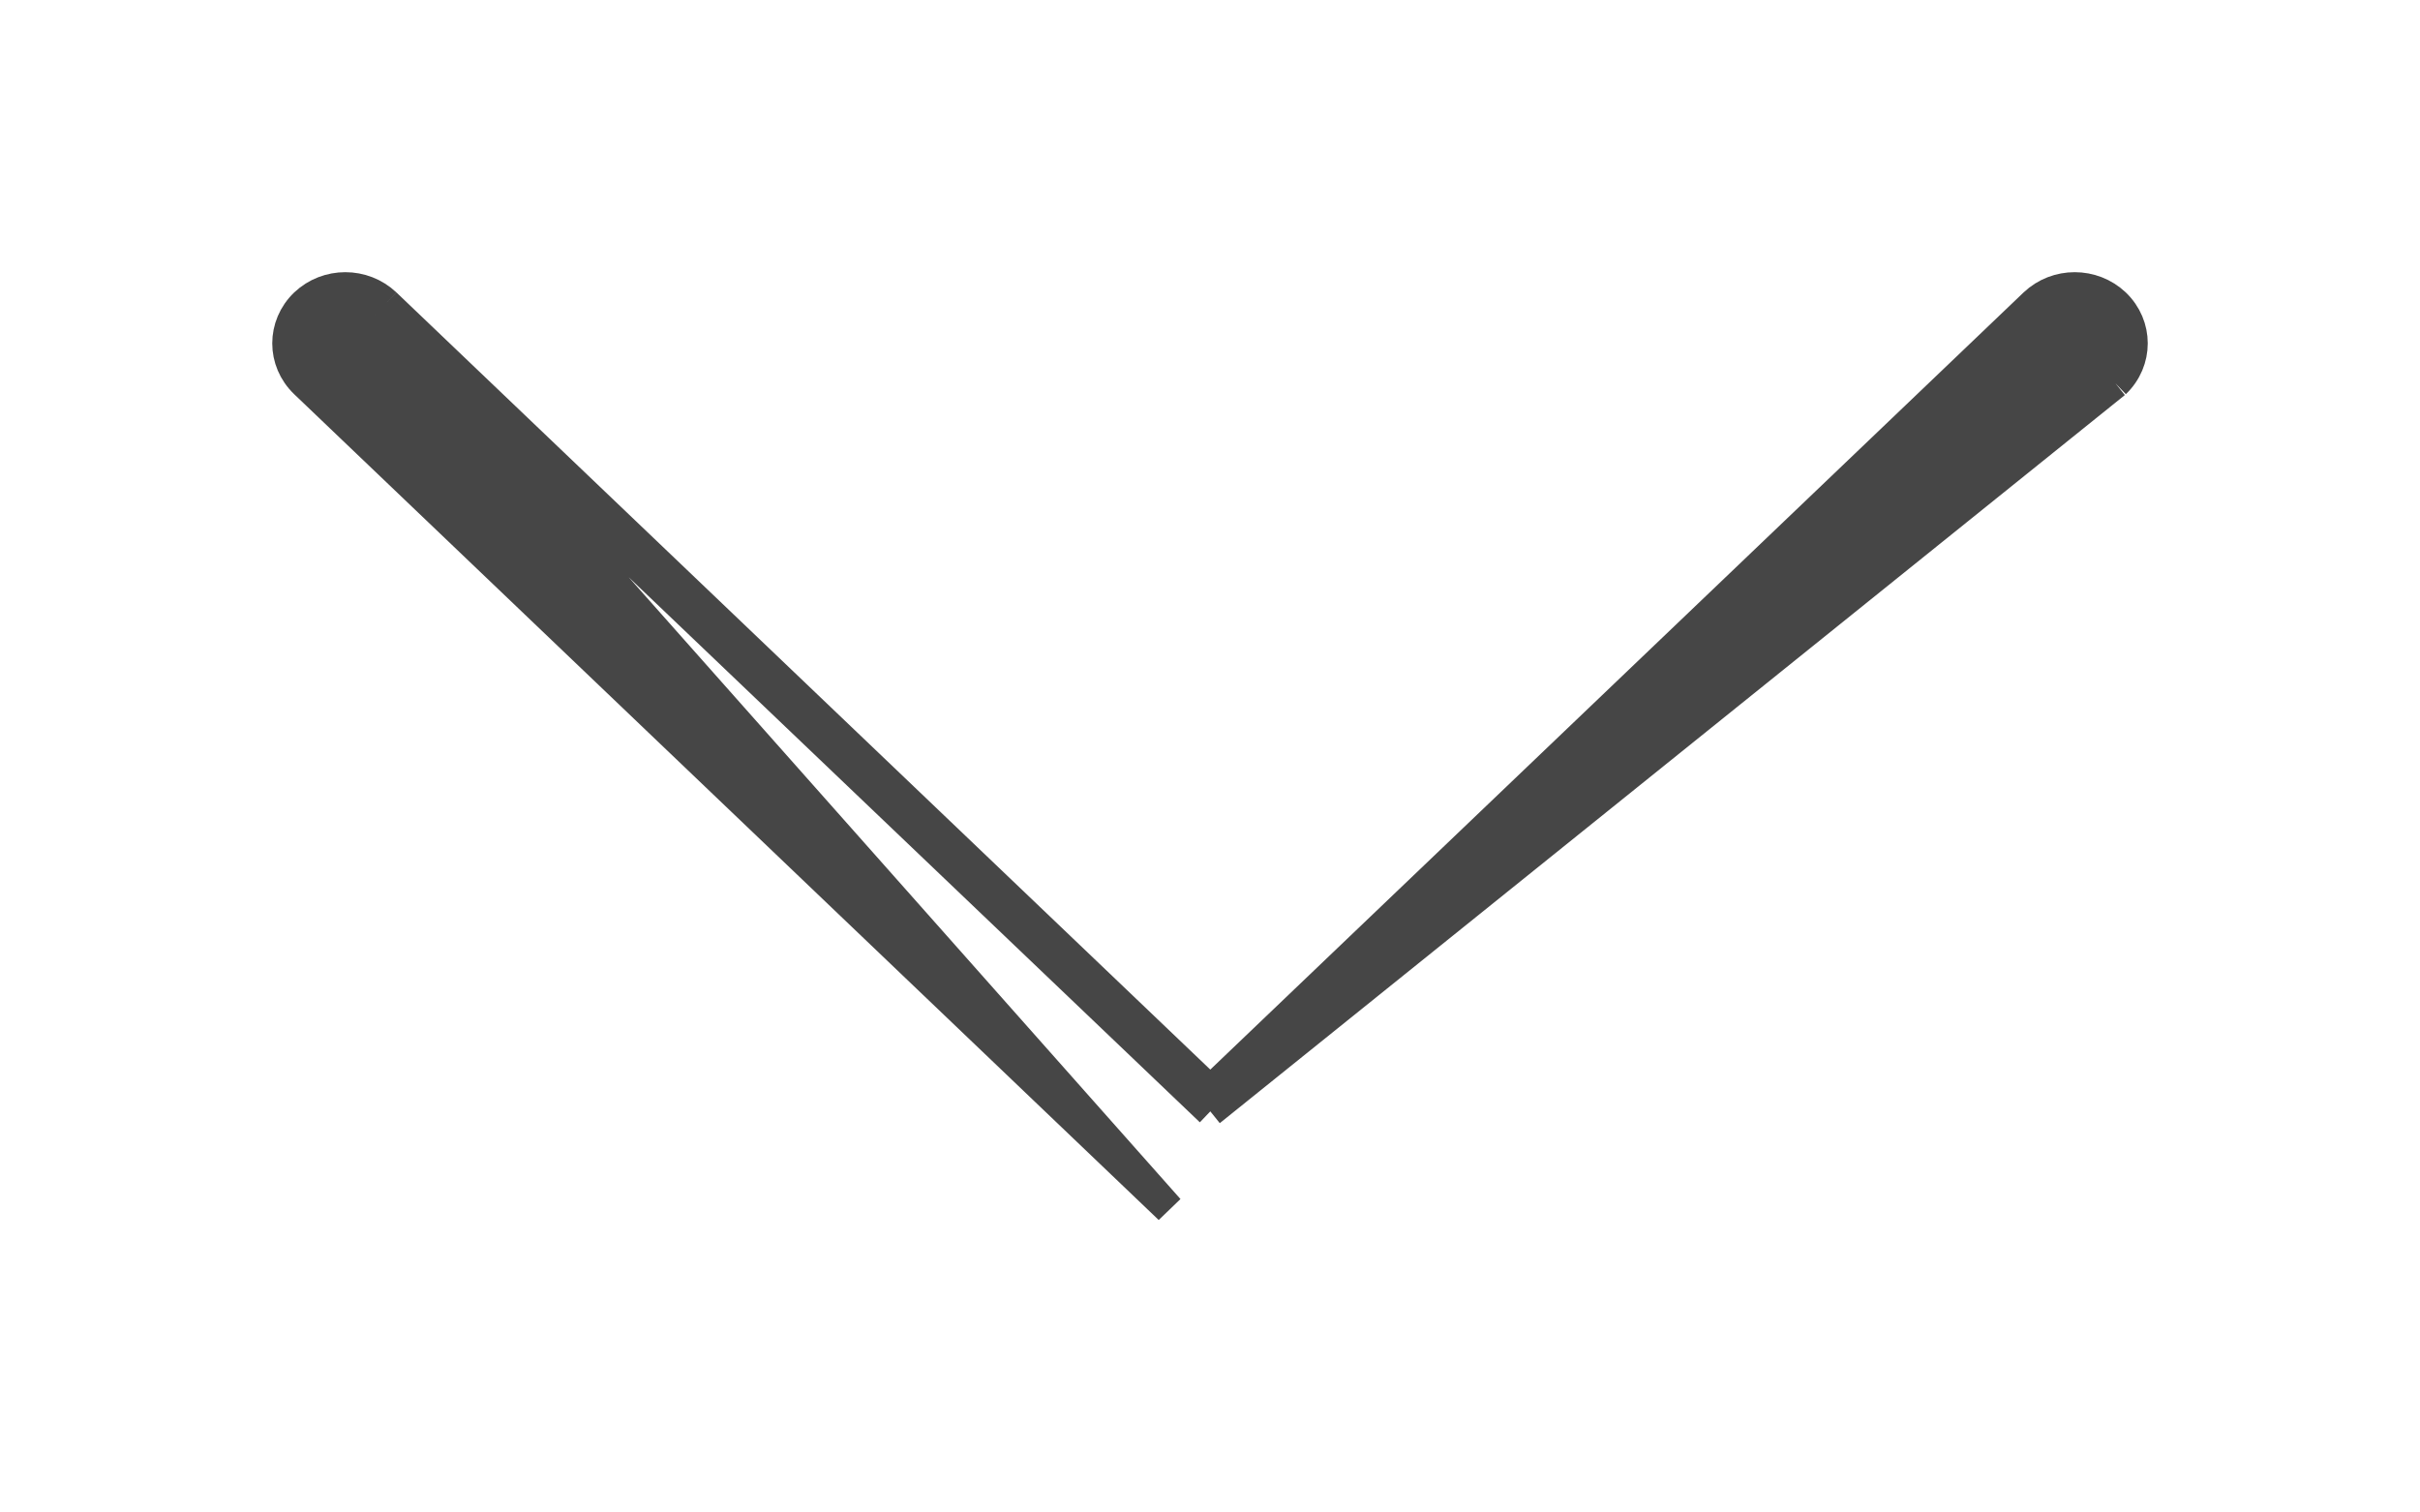 <svg width="8" height="5" viewBox="0 0 8 5" fill="none" xmlns="http://www.w3.org/2000/svg">
<path d="M1.276 1.003C1.201 0.932 1.082 0.932 1.007 1.003C0.931 1.076 0.931 1.194 1.007 1.267L3.865 3.997L3.865 3.997L1.241 1.04M1.276 1.003L1.241 1.04M1.276 1.003L1.276 1.003L1.241 1.04M1.276 1.003L4.001 3.605M1.241 1.04L4.001 3.674M4.001 3.605L3.966 3.638L4.001 3.674M4.001 3.605L6.724 1.003C6.799 0.932 6.918 0.932 6.993 1.003C7.069 1.076 7.069 1.194 6.993 1.267M4.001 3.605L4.035 3.637L4.001 3.674M4.001 3.674L6.993 1.267M6.993 1.267L6.993 1.267L6.959 1.231L6.993 1.267Z" fill="#464646" stroke="#464646" stroke-width="0.1"/>
</svg>
